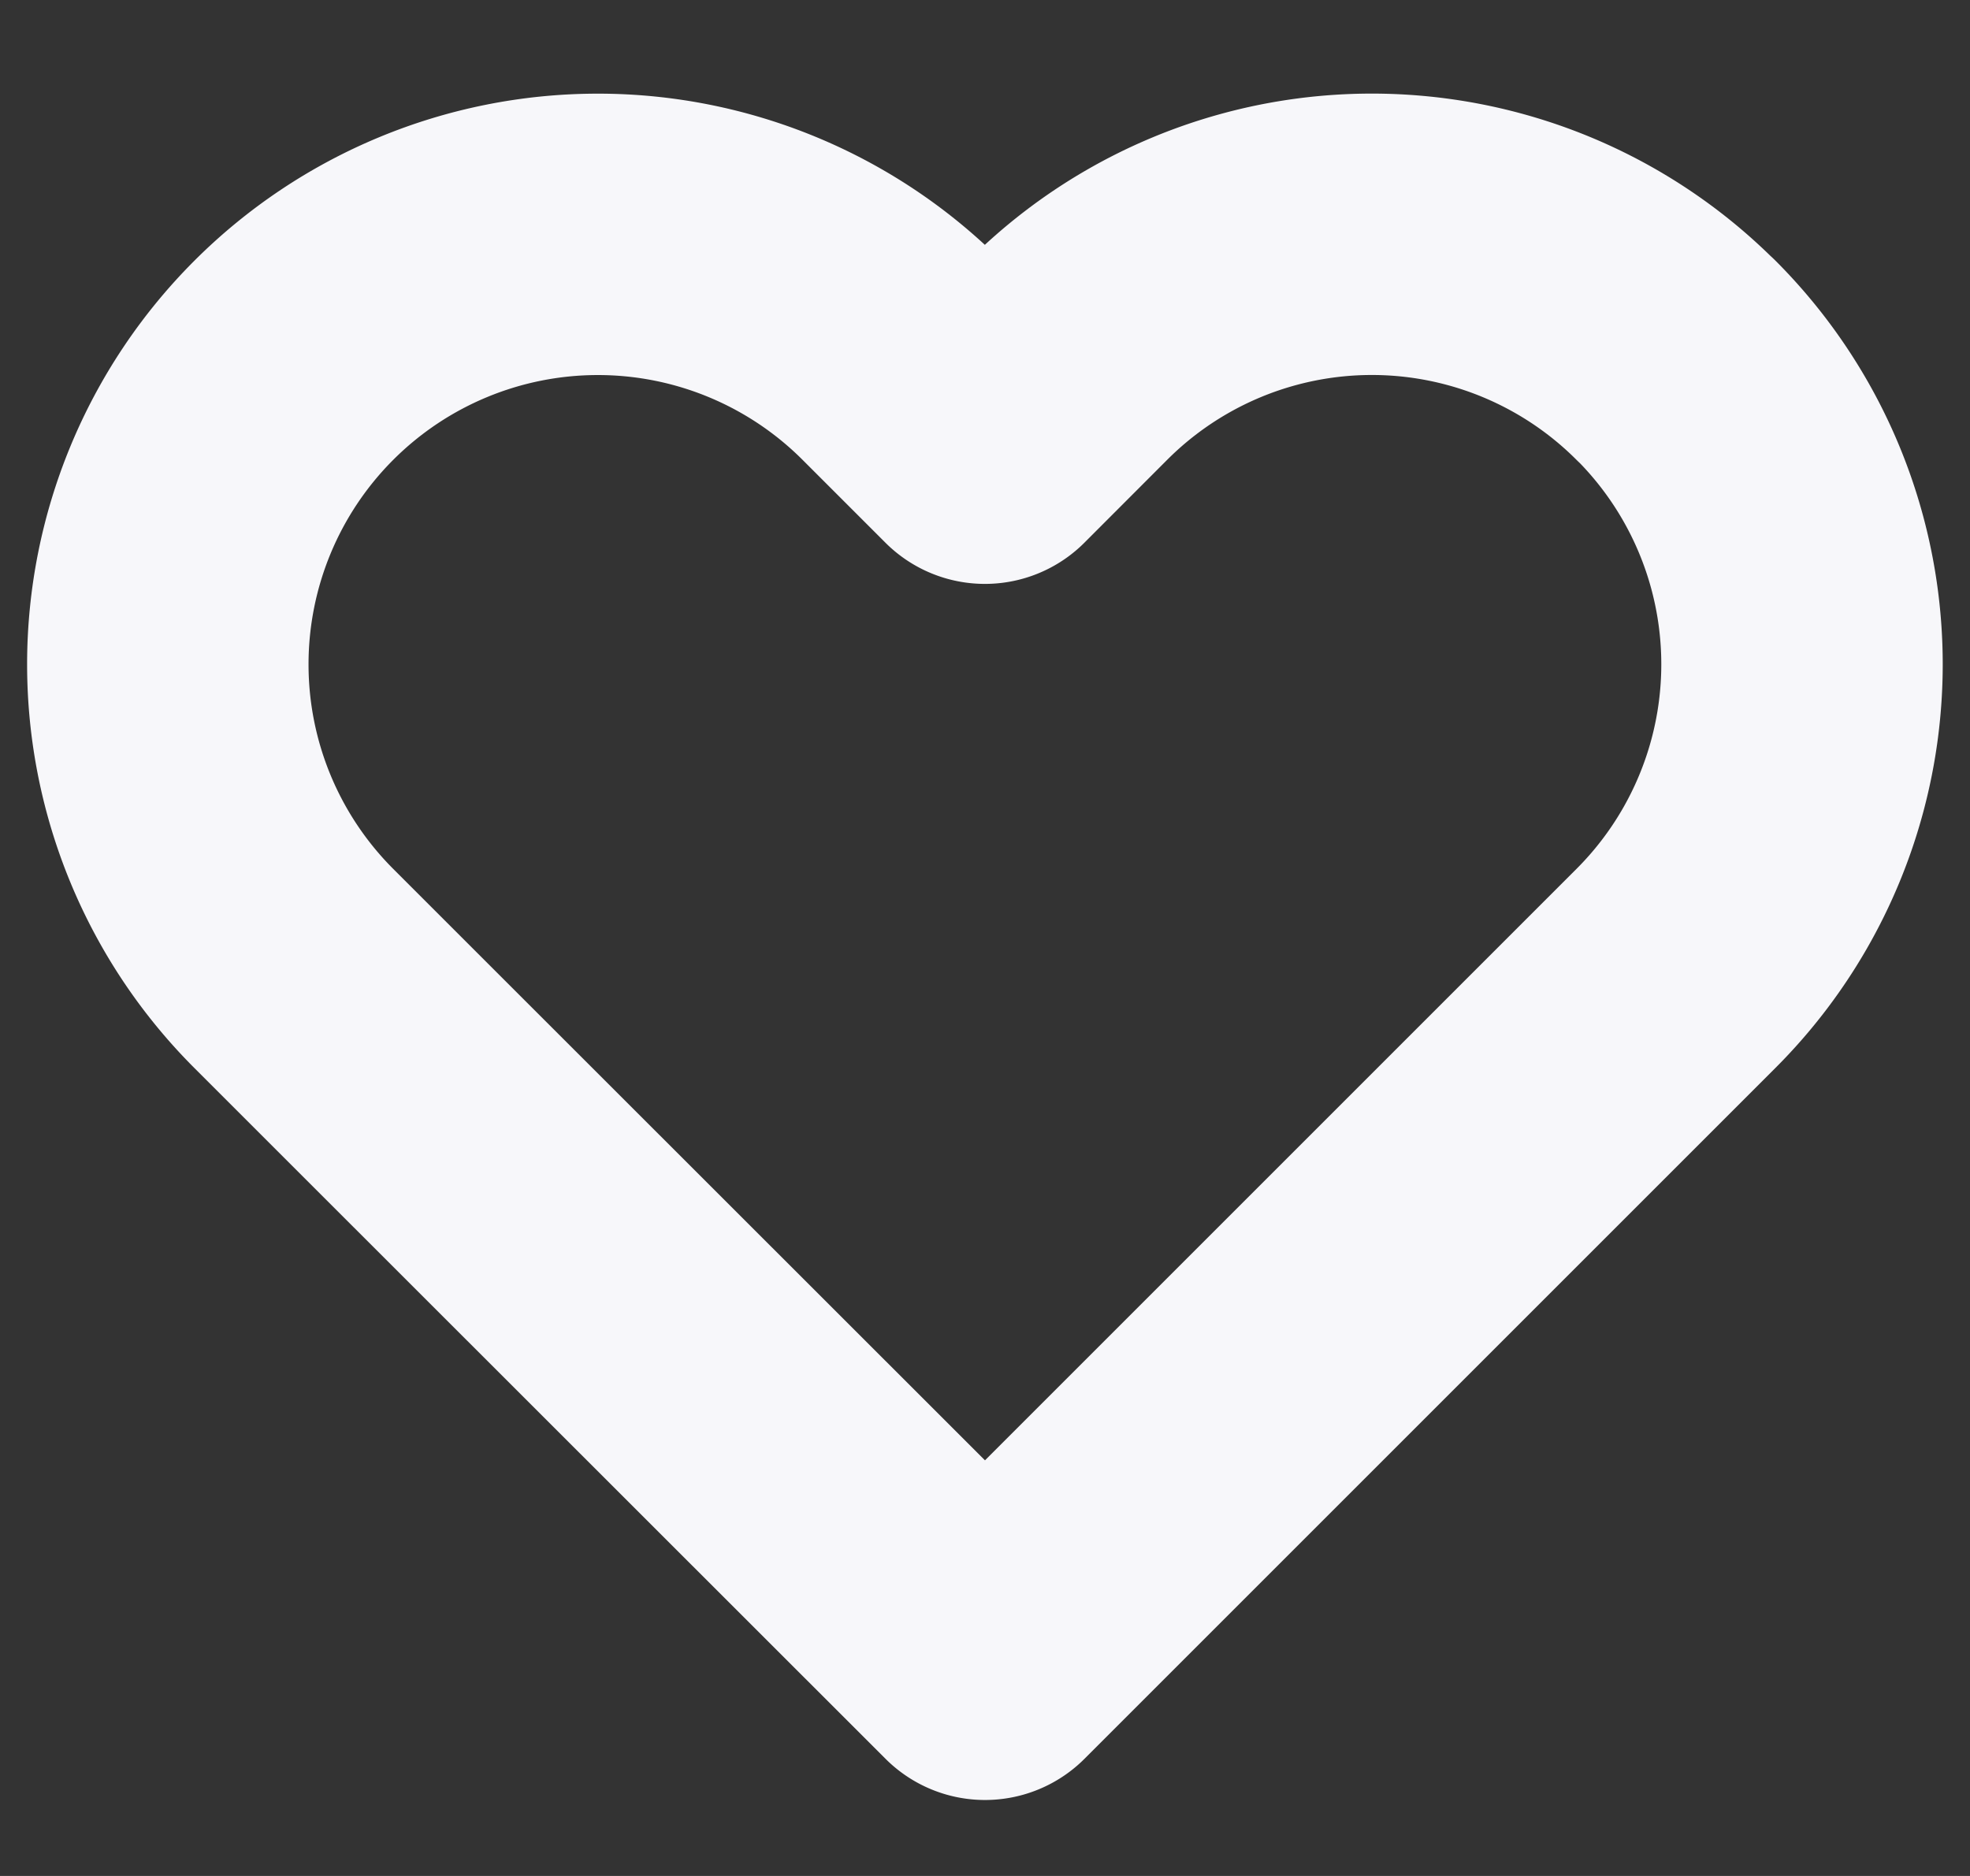 <svg width="21" height="20" fill="none" xmlns="http://www.w3.org/2000/svg"><rect width="100%" height="100%" fill="#333333" stroke="none"/><path clip-rule="evenodd" d="M17.865 3.841a4.583 4.583 0 00-6.483 0l-.883.884-.884-.884a4.584 4.584 0 10-6.483 6.484l.883.883L10.5 17.69l6.483-6.483.883-.883a4.584 4.584 0 000-6.484z" stroke="#F7F7FA" stroke-width="3" stroke-linecap="round" stroke-linejoin="round"/></svg>